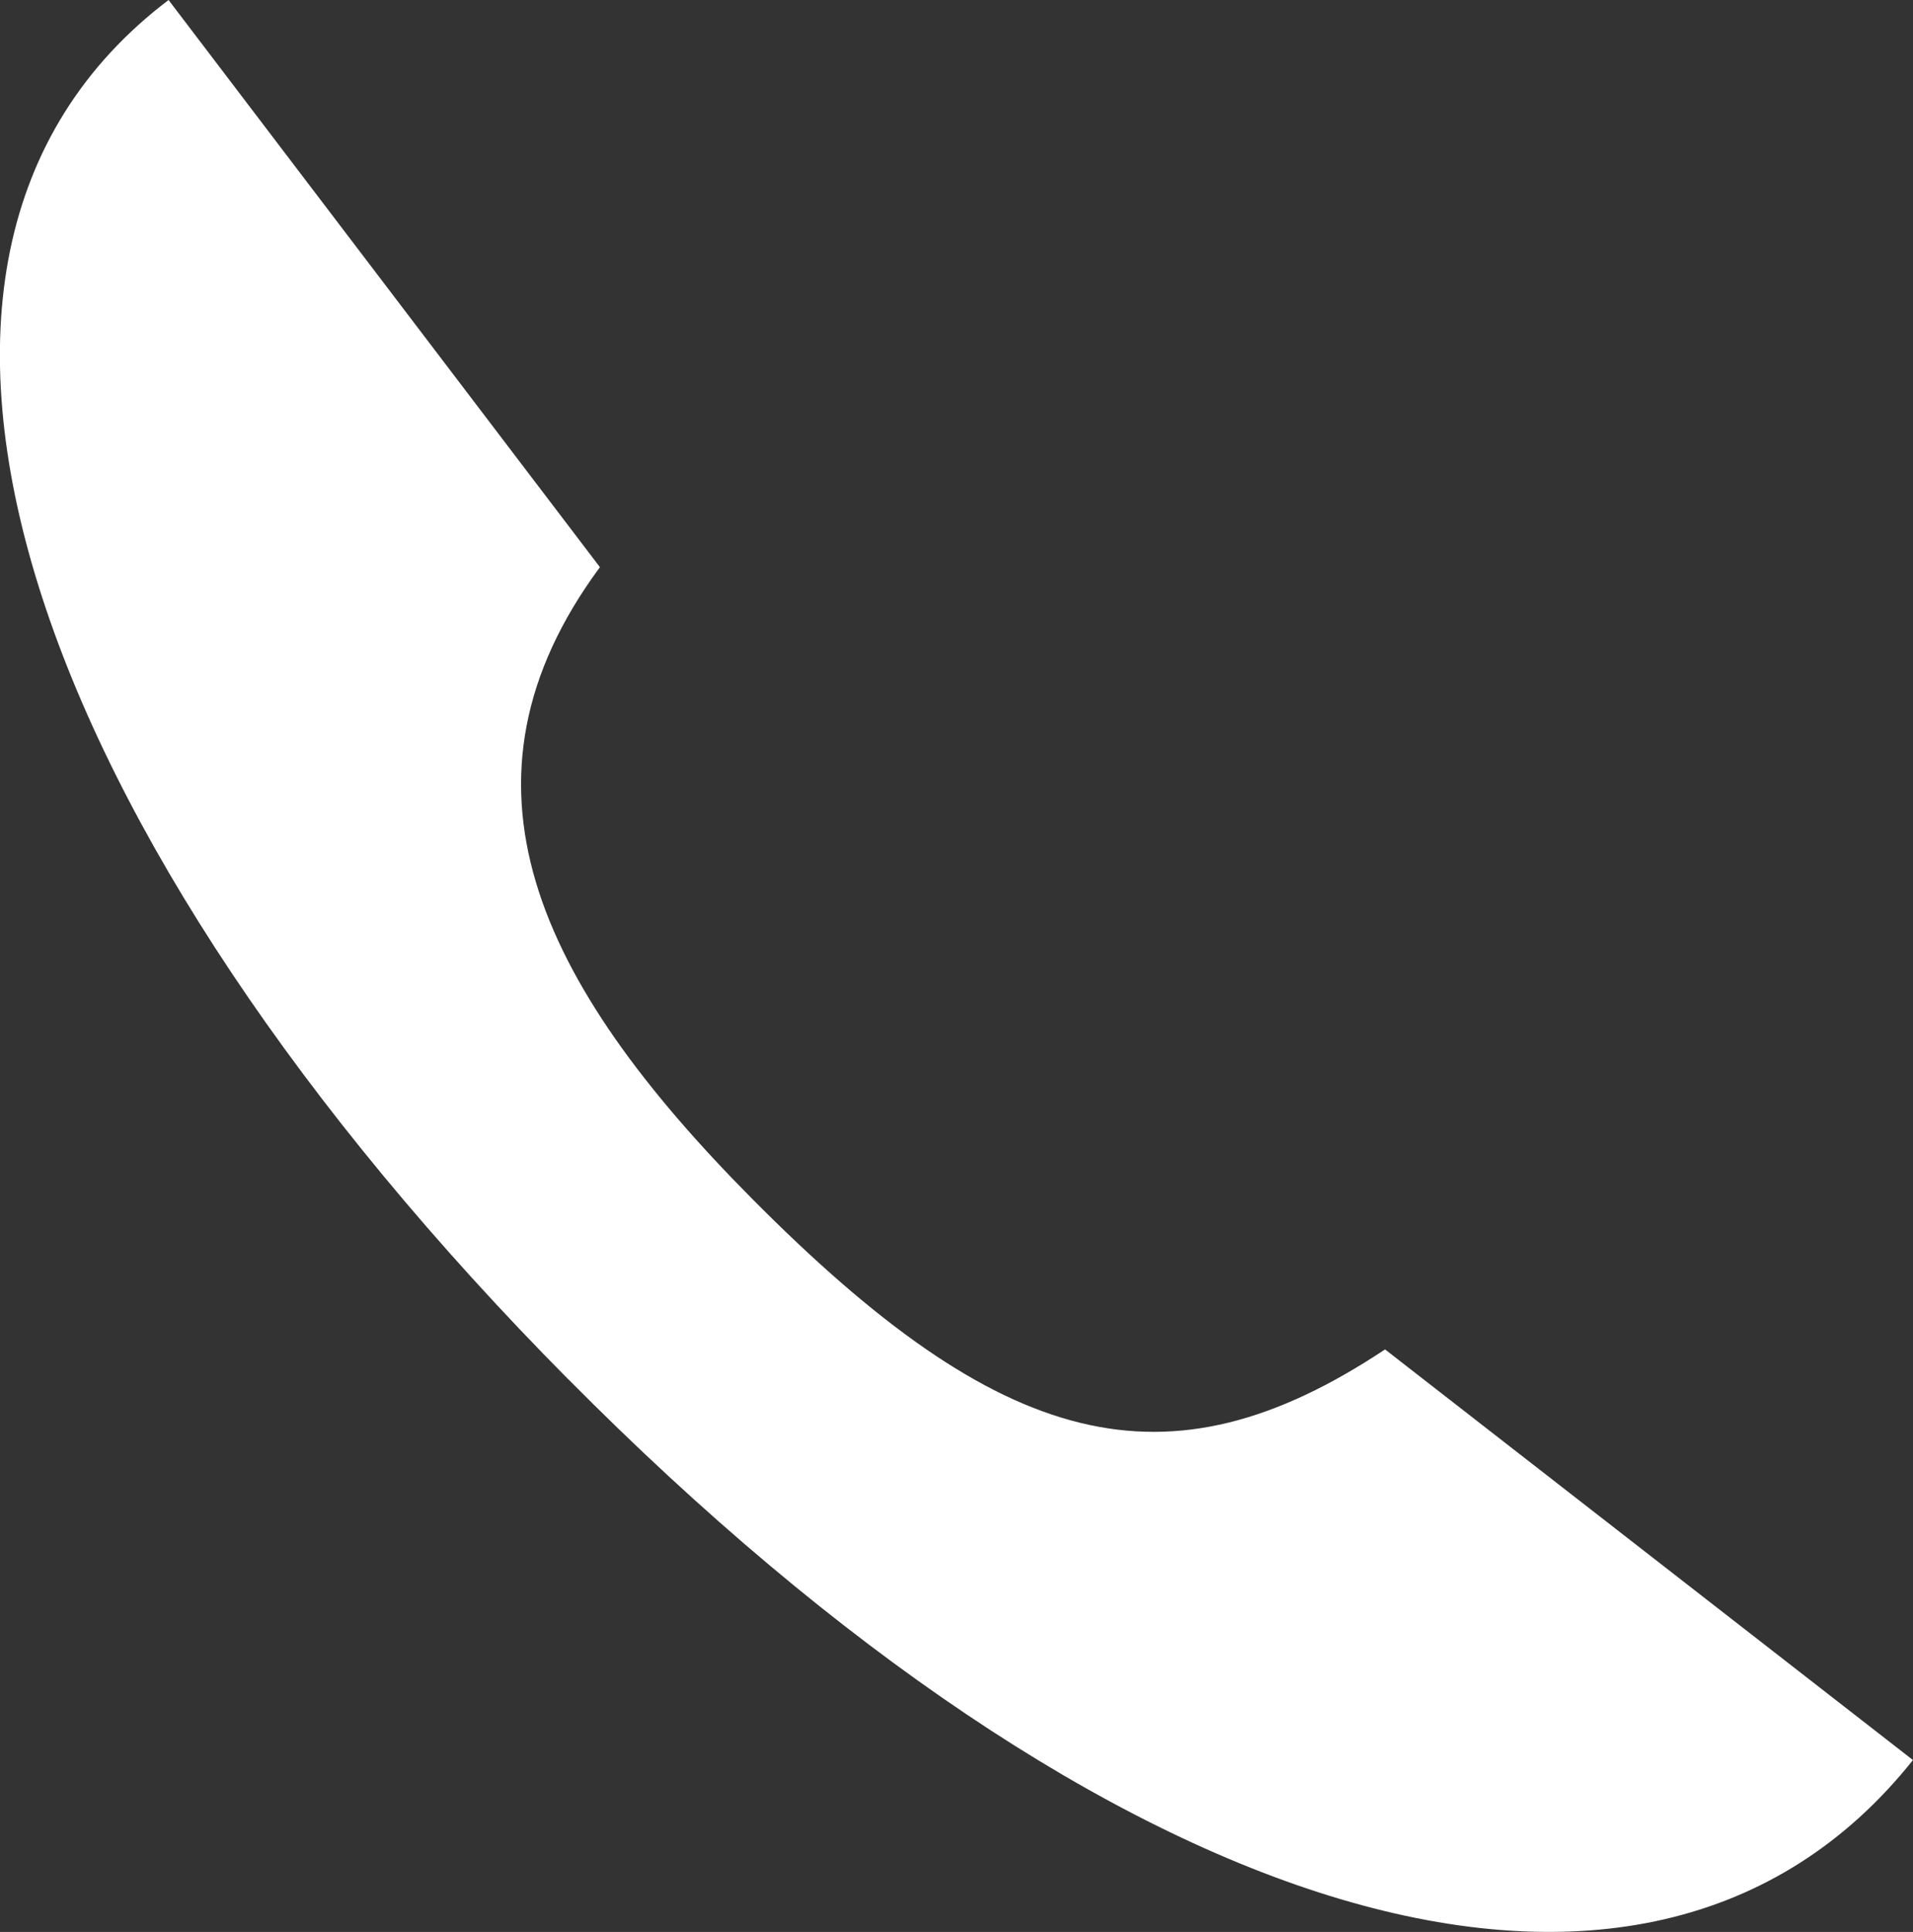 <?xml version="1.0" encoding="UTF-8" standalone="no"?>
<!-- Created with Inkscape (http://www.inkscape.org/) -->

<svg
   xmlns:dc="http://purl.org/dc/elements/1.1/"
   xmlns:cc="http://creativecommons.org/ns#"
   xmlns:rdf="http://www.w3.org/1999/02/22-rdf-syntax-ns#"
   xmlns:svg="http://www.w3.org/2000/svg"
   xmlns="http://www.w3.org/2000/svg"
   xmlns:sodipodi="http://sodipodi.sourceforge.net/DTD/sodipodi-0.dtd"
   xmlns:inkscape="http://www.inkscape.org/namespaces/inkscape"
   width="41.709"
   height="42.125"
   viewBox="0 0 41.709 42.125"
   id="svg4133"
   version="1.1"
   inkscape:version="0.91 r13725"
   sodipodi:docname="call-fill-white-small.svg">
  <rect x="0" y="0" width="41.709" height="42.125" fill="#333333" stroke="none"/>
  <defs
     id="defs4135" />
  <sodipodi:namedview
     id="base"
     pagecolor="#ff18ff"
     bordercolor="#666666"
     borderopacity="1.0"
     inkscape:pageopacity="0"
     inkscape:pageshadow="2"
     inkscape:zoom="5.2324219"
     inkscape:cx="38.104446"
     inkscape:cy="17.492108"
     inkscape:document-units="px"
     inkscape:current-layer="layer1"
     showgrid="true"
     units="px"
     inkscape:window-width="1280"
     inkscape:window-height="752"
     inkscape:window-x="0"
     inkscape:window-y="0"
     inkscape:window-maximized="1"
     fit-margin-top="0"
     fit-margin-left="0"
     fit-margin-right="0"
     fit-margin-bottom="0">
    <inkscape:grid
       type="xygrid"
       id="grid4683"
       originx="-14.684"
       originy="-14.938" />
  </sodipodi:namedview>
  <g
     inkscape:label="Layer 1"
     inkscape:groupmode="layer"
     id="layer1"
     transform="translate(-14.684,-995.299)">
    <path
       style="fill:#ffffff;fill-opacity:1;fill-rule:evenodd;stroke:none;stroke-width:0.36px;stroke-linecap:butt;stroke-linejoin:miter;stroke-opacity:1"
       d="m 27.078,1025.376 c 11.671,11.778 23.442,15.675 29.314,8.3 l -11.51,-8.954 c -4.768,3.169 -8.368,2.196 -13.815,-3.3 -4.669,-4.711 -6.761,-9.074 -3.303,-13.756 l -9.405,-12.367 c -7.523,5.709 -2.954,18.3 8.717,30.077 z"
       id="path4693"
       inkscape:connector-curvature="0"
       sodipodi:nodetypes="ccccccc" />
  </g>
</svg>
